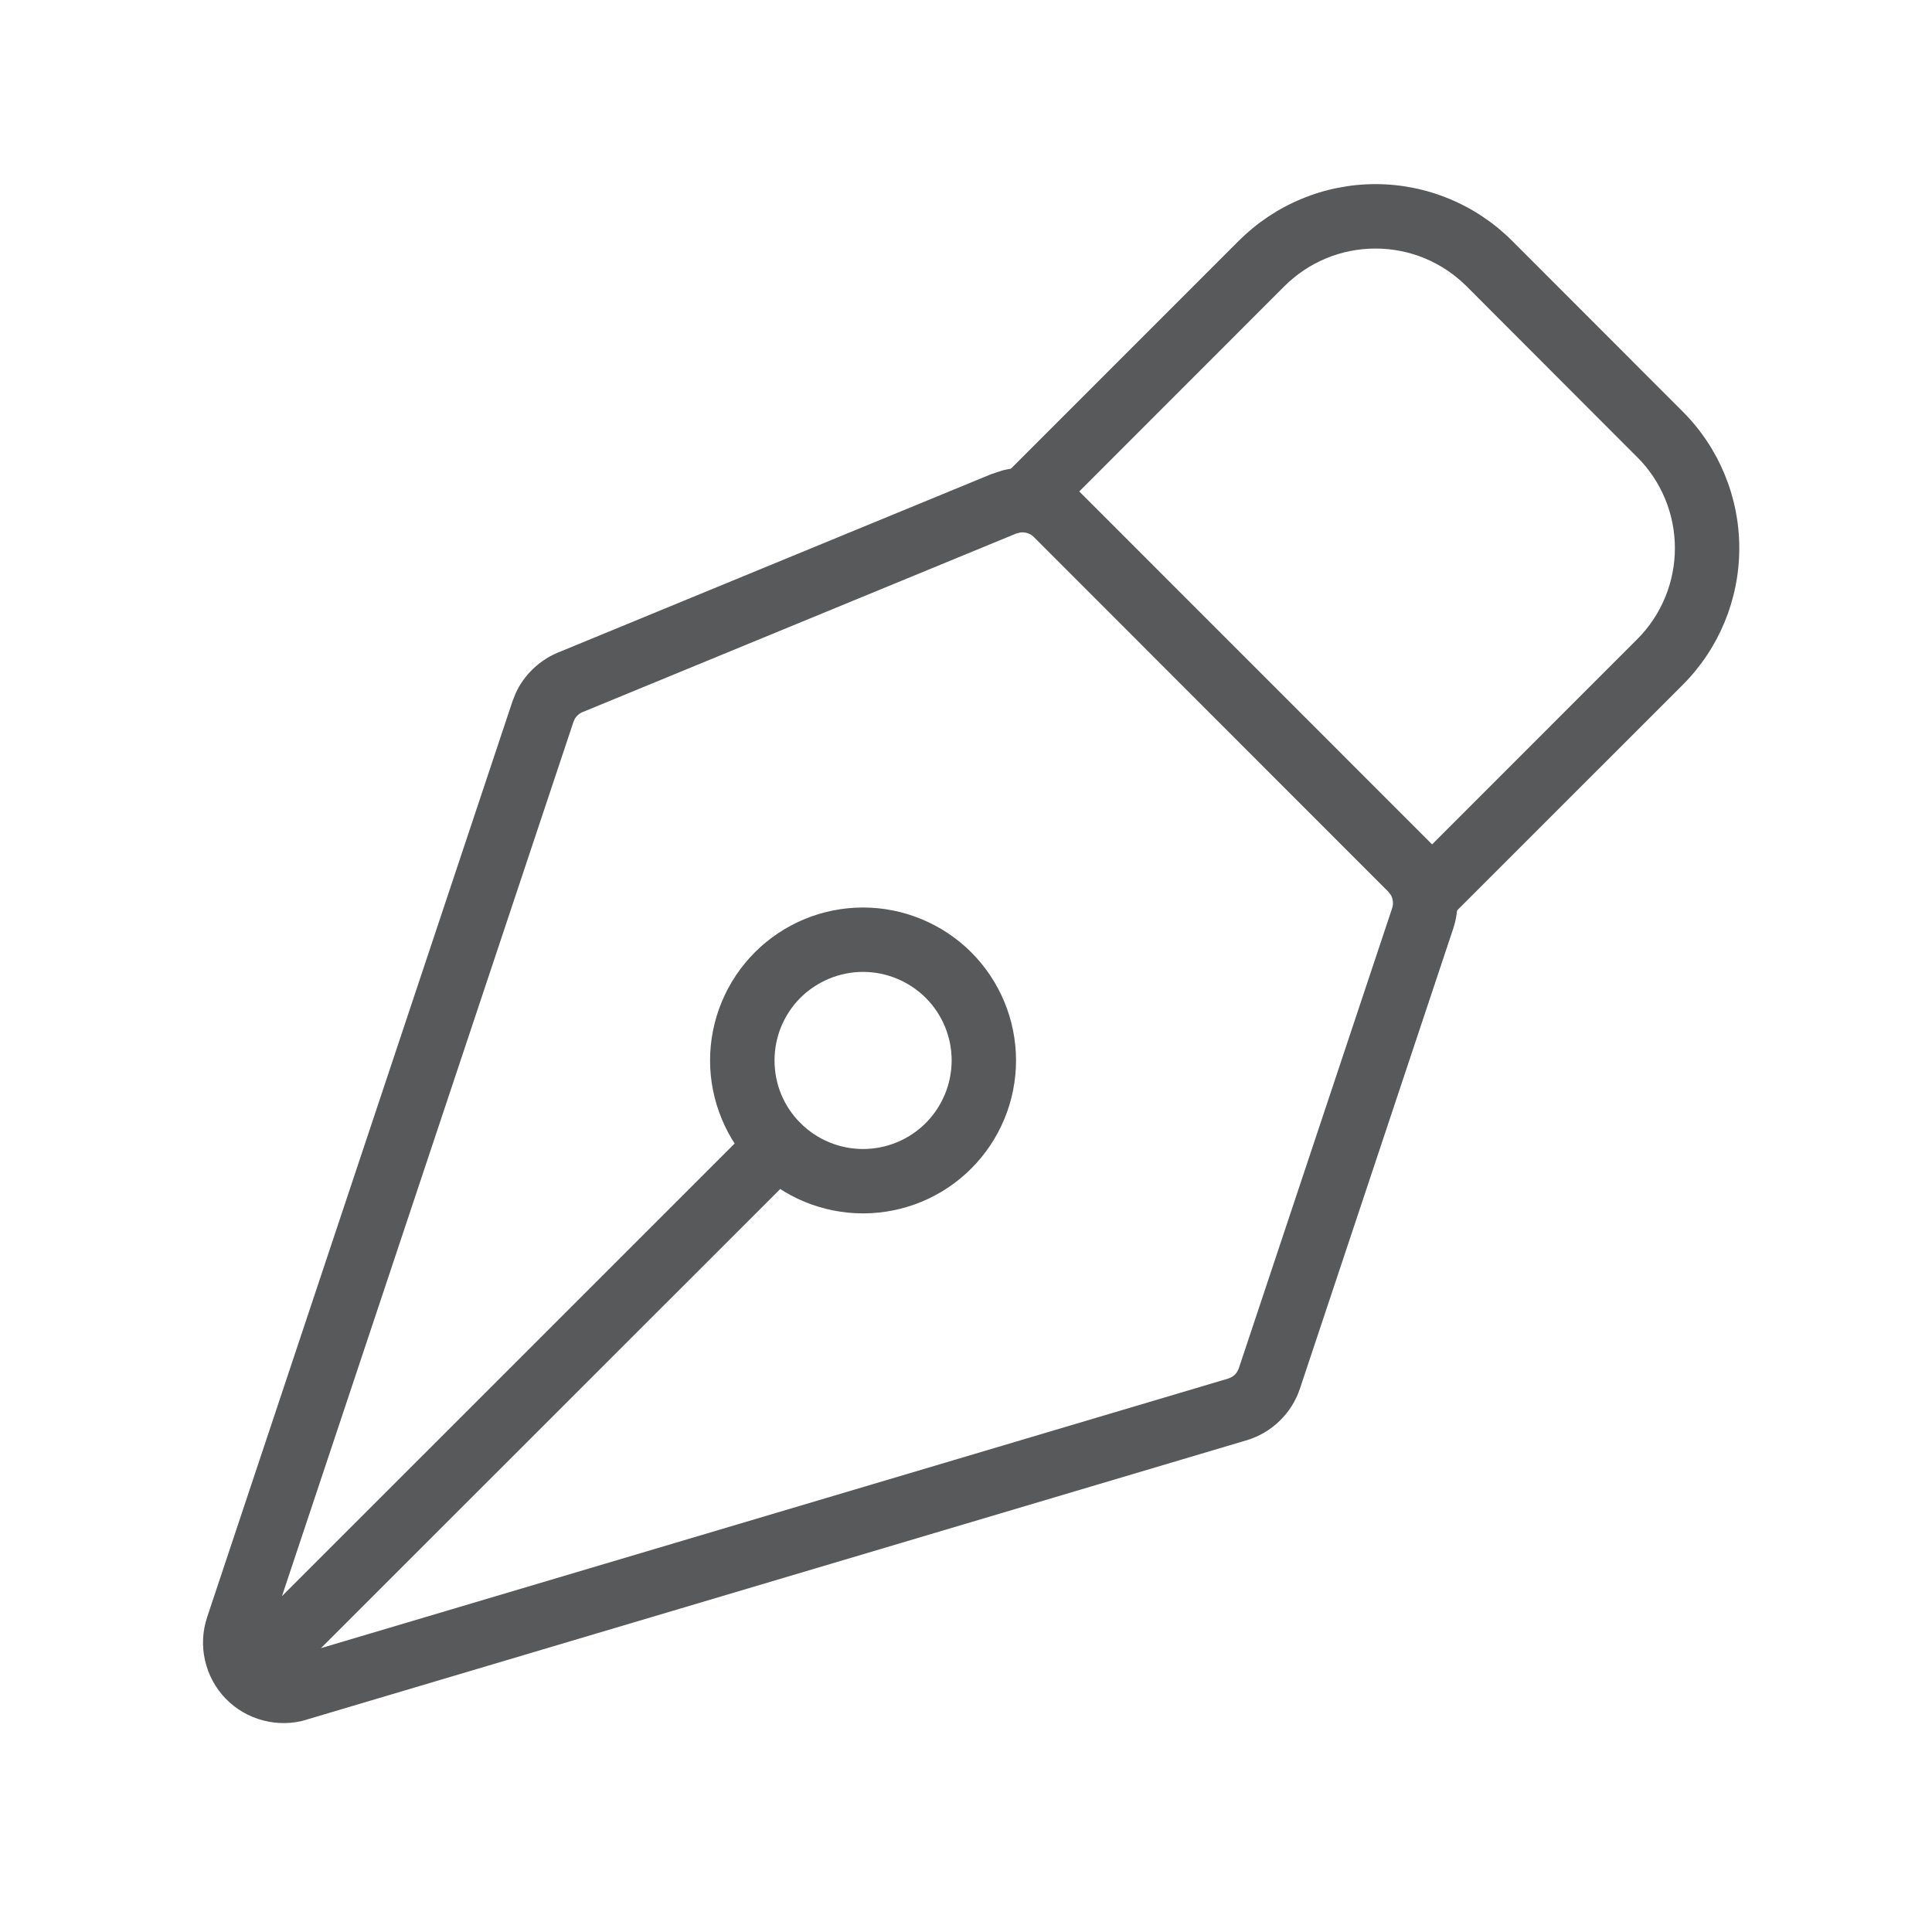 <svg width="40" height="40" viewBox="0 0 40 40" fill="none" xmlns="http://www.w3.org/2000/svg">
<path d="M21.492 9.719C21.815 9.783 22.112 9.942 22.345 10.175L29.686 17.518L29.837 17.693C29.976 17.877 30.077 18.088 30.13 18.314C30.201 18.615 30.186 18.931 30.088 19.224L26.914 28.749C26.829 29.003 26.685 29.233 26.492 29.419C26.3 29.606 26.065 29.743 25.809 29.82H25.807L6.344 35.604V35.606C6.052 35.693 5.741 35.697 5.446 35.619C5.151 35.542 4.883 35.386 4.671 35.167C4.459 34.948 4.312 34.674 4.245 34.377C4.177 34.08 4.192 33.77 4.289 33.48L10.609 14.524L10.674 14.358C10.748 14.195 10.848 14.046 10.97 13.915C11.133 13.74 11.332 13.601 11.553 13.51H11.554L20.532 9.813L20.765 9.737C21.002 9.678 21.25 9.671 21.492 9.719ZM21.04 11.046L12.062 14.743V14.742C12.018 14.76 11.979 14.788 11.946 14.823C11.93 14.841 11.915 14.86 11.902 14.88L11.873 14.945L5.838 33.046L15.628 23.257C15.888 22.998 16.31 22.998 16.57 23.257C16.831 23.518 16.831 23.941 16.57 24.201L6.645 34.123L25.428 28.542L25.501 28.51C25.524 28.496 25.546 28.481 25.565 28.462C25.603 28.425 25.631 28.378 25.648 28.327H25.649L28.823 18.803C28.843 18.744 28.845 18.681 28.831 18.62C28.824 18.59 28.814 18.561 28.799 18.534L28.743 18.461L21.403 11.117C21.357 11.071 21.297 11.04 21.234 11.028C21.201 11.021 21.168 11.02 21.136 11.023L21.04 11.046Z" fill="#58595A"/>
<path d="M19.703 21.954C19.703 21.469 19.509 21.002 19.166 20.659C18.995 20.489 18.792 20.354 18.57 20.262C18.348 20.17 18.109 20.122 17.869 20.122C17.628 20.122 17.389 20.17 17.167 20.262C16.945 20.354 16.741 20.489 16.571 20.659C16.401 20.829 16.266 21.032 16.174 21.255C16.082 21.477 16.036 21.715 16.036 21.956C16.036 22.197 16.082 22.435 16.174 22.658C16.266 22.88 16.403 23.083 16.573 23.253C16.917 23.596 17.383 23.789 17.869 23.789C18.355 23.789 18.822 23.596 19.166 23.252C19.509 22.908 19.703 22.441 19.703 21.954ZM34.677 11.349C34.677 10.642 34.397 9.964 33.897 9.464H33.895L30.364 5.927C30.116 5.68 29.821 5.482 29.498 5.348C29.174 5.214 28.827 5.146 28.477 5.146C28.127 5.146 27.78 5.214 27.457 5.348C27.133 5.482 26.838 5.68 26.591 5.927L21.877 10.643C21.617 10.902 21.195 10.902 20.935 10.643C20.674 10.382 20.675 9.959 20.935 9.699L25.648 4.985C26.02 4.614 26.46 4.319 26.946 4.118C27.431 3.916 27.952 3.812 28.477 3.812C29.003 3.812 29.523 3.916 30.009 4.118C30.494 4.319 30.935 4.614 31.306 4.985L34.838 8.52C35.588 9.27 36.01 10.288 36.01 11.349C36.01 12.41 35.589 13.428 34.84 14.178L30.126 18.891C29.866 19.151 29.444 19.153 29.184 18.893C28.923 18.633 28.923 18.209 29.184 17.949L33.897 13.234C34.397 12.734 34.677 12.056 34.677 11.349ZM21.036 21.954C21.036 22.794 20.702 23.6 20.108 24.194C19.515 24.788 18.71 25.121 17.87 25.122C17.03 25.122 16.224 24.789 15.63 24.196C15.336 23.902 15.103 23.553 14.944 23.169C14.784 22.784 14.701 22.372 14.701 21.956C14.701 21.541 14.783 21.129 14.942 20.745C15.101 20.361 15.335 20.011 15.629 19.716C15.923 19.422 16.272 19.189 16.656 19.03C17.04 18.87 17.453 18.789 17.869 18.789C18.284 18.789 18.695 18.871 19.079 19.03C19.464 19.189 19.814 19.422 20.108 19.716C20.702 20.31 21.035 21.115 21.036 21.954Z" fill="#58595A"/>
</svg>
